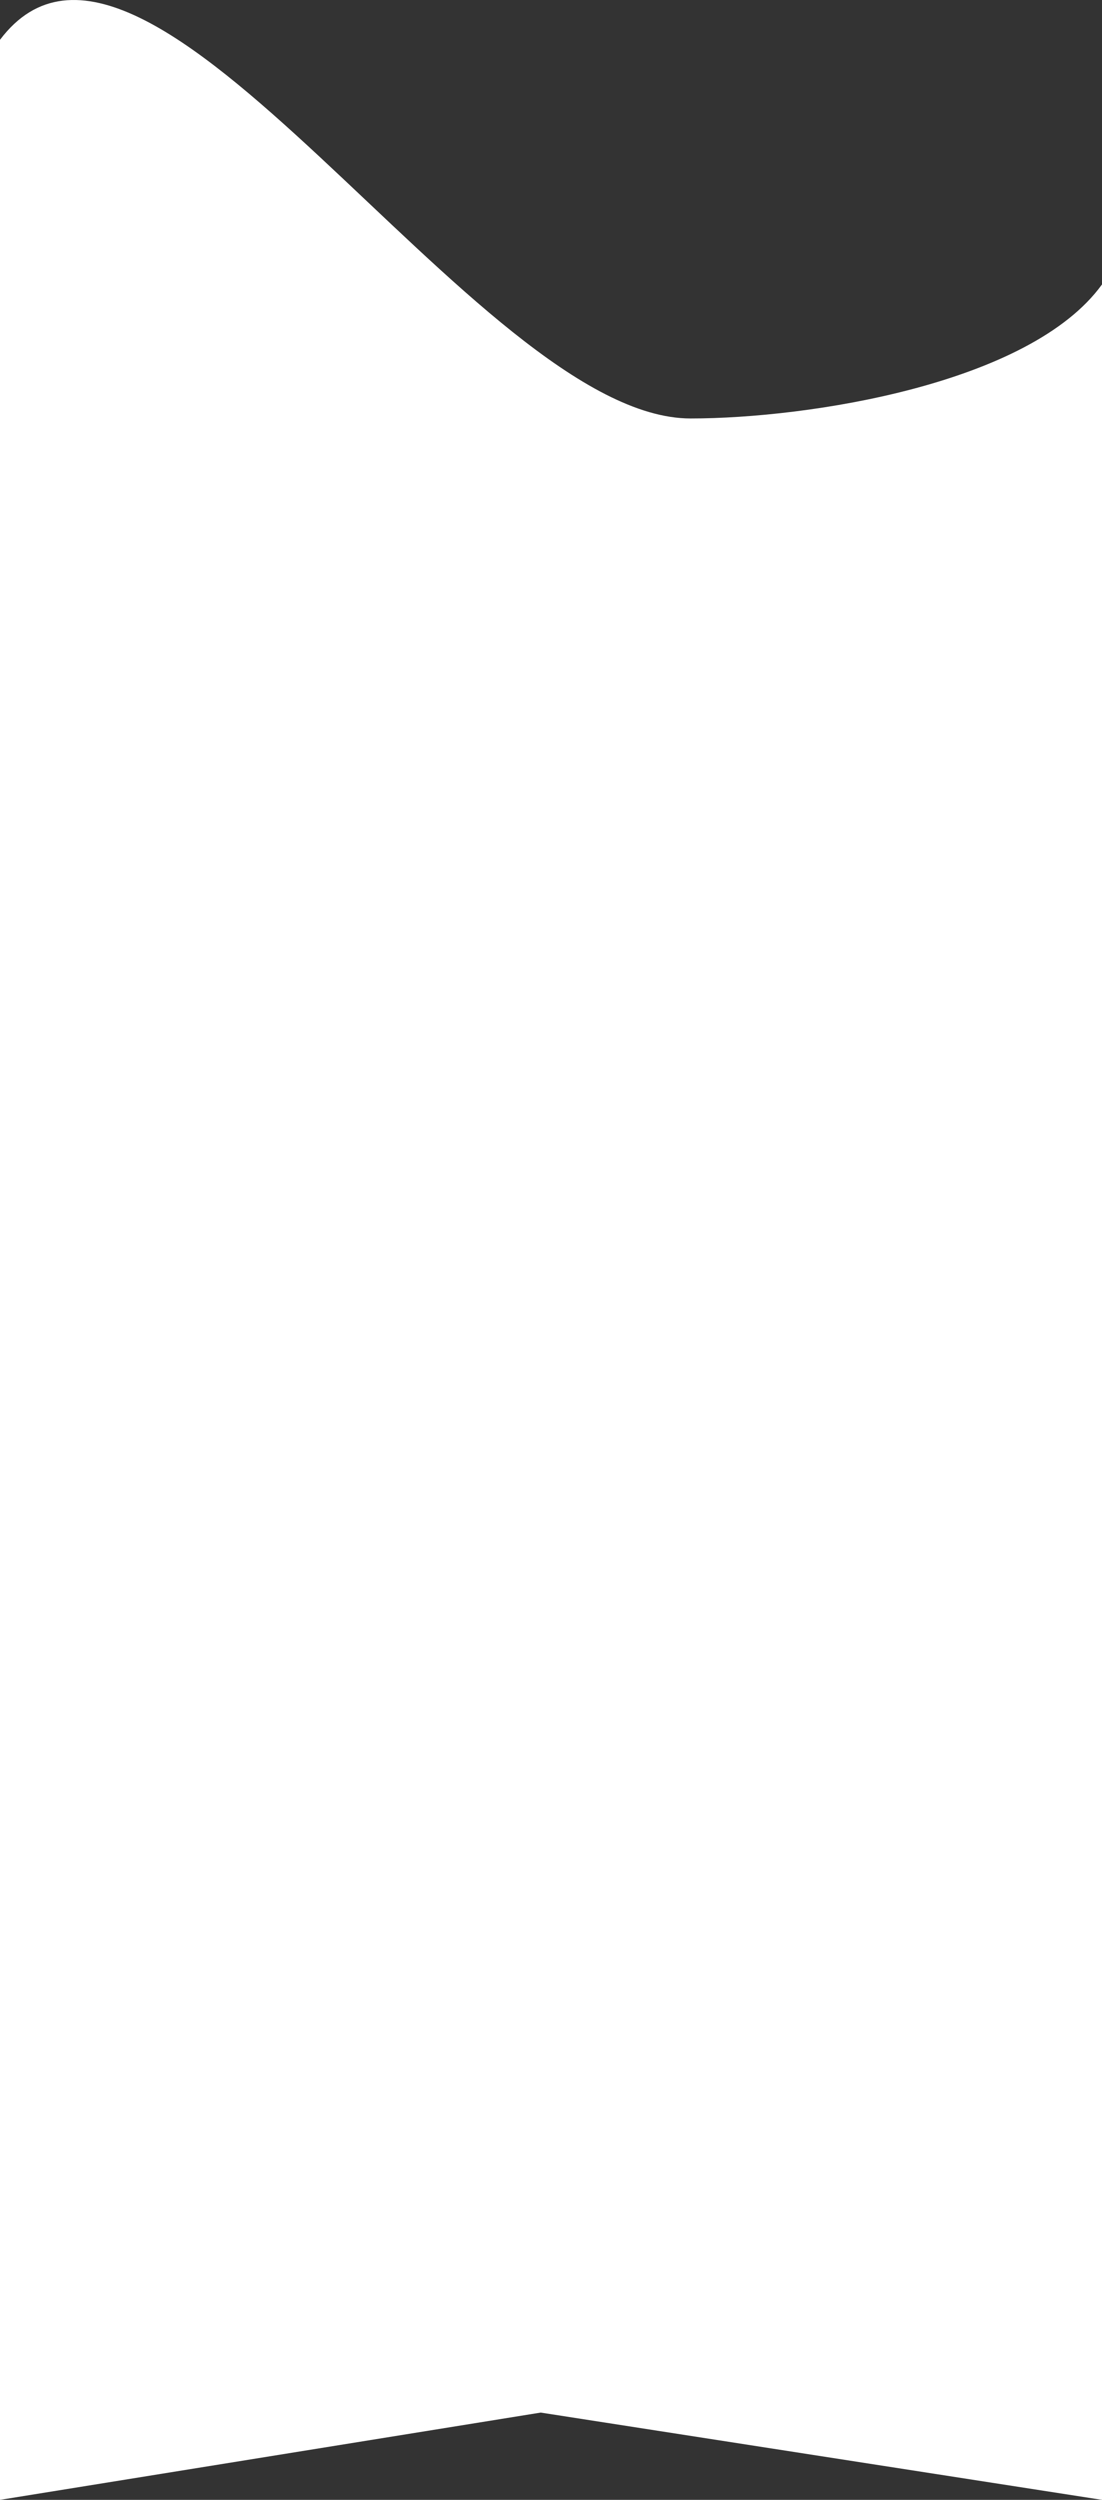 <svg width="375" height="850" viewBox="0 0 375 850" fill="none" xmlns="http://www.w3.org/2000/svg">
<rect x="0" y="0" width="375" height="850" fill="#333333" stroke="none"/>
<path d="M235 142.288C162.17 142.288 49.5 -52.101 0 13.537V850L184 820.323L375 850V96.716C350.507 130.589 275 142.288 235 142.288Z" fill="white"/>
</svg>
